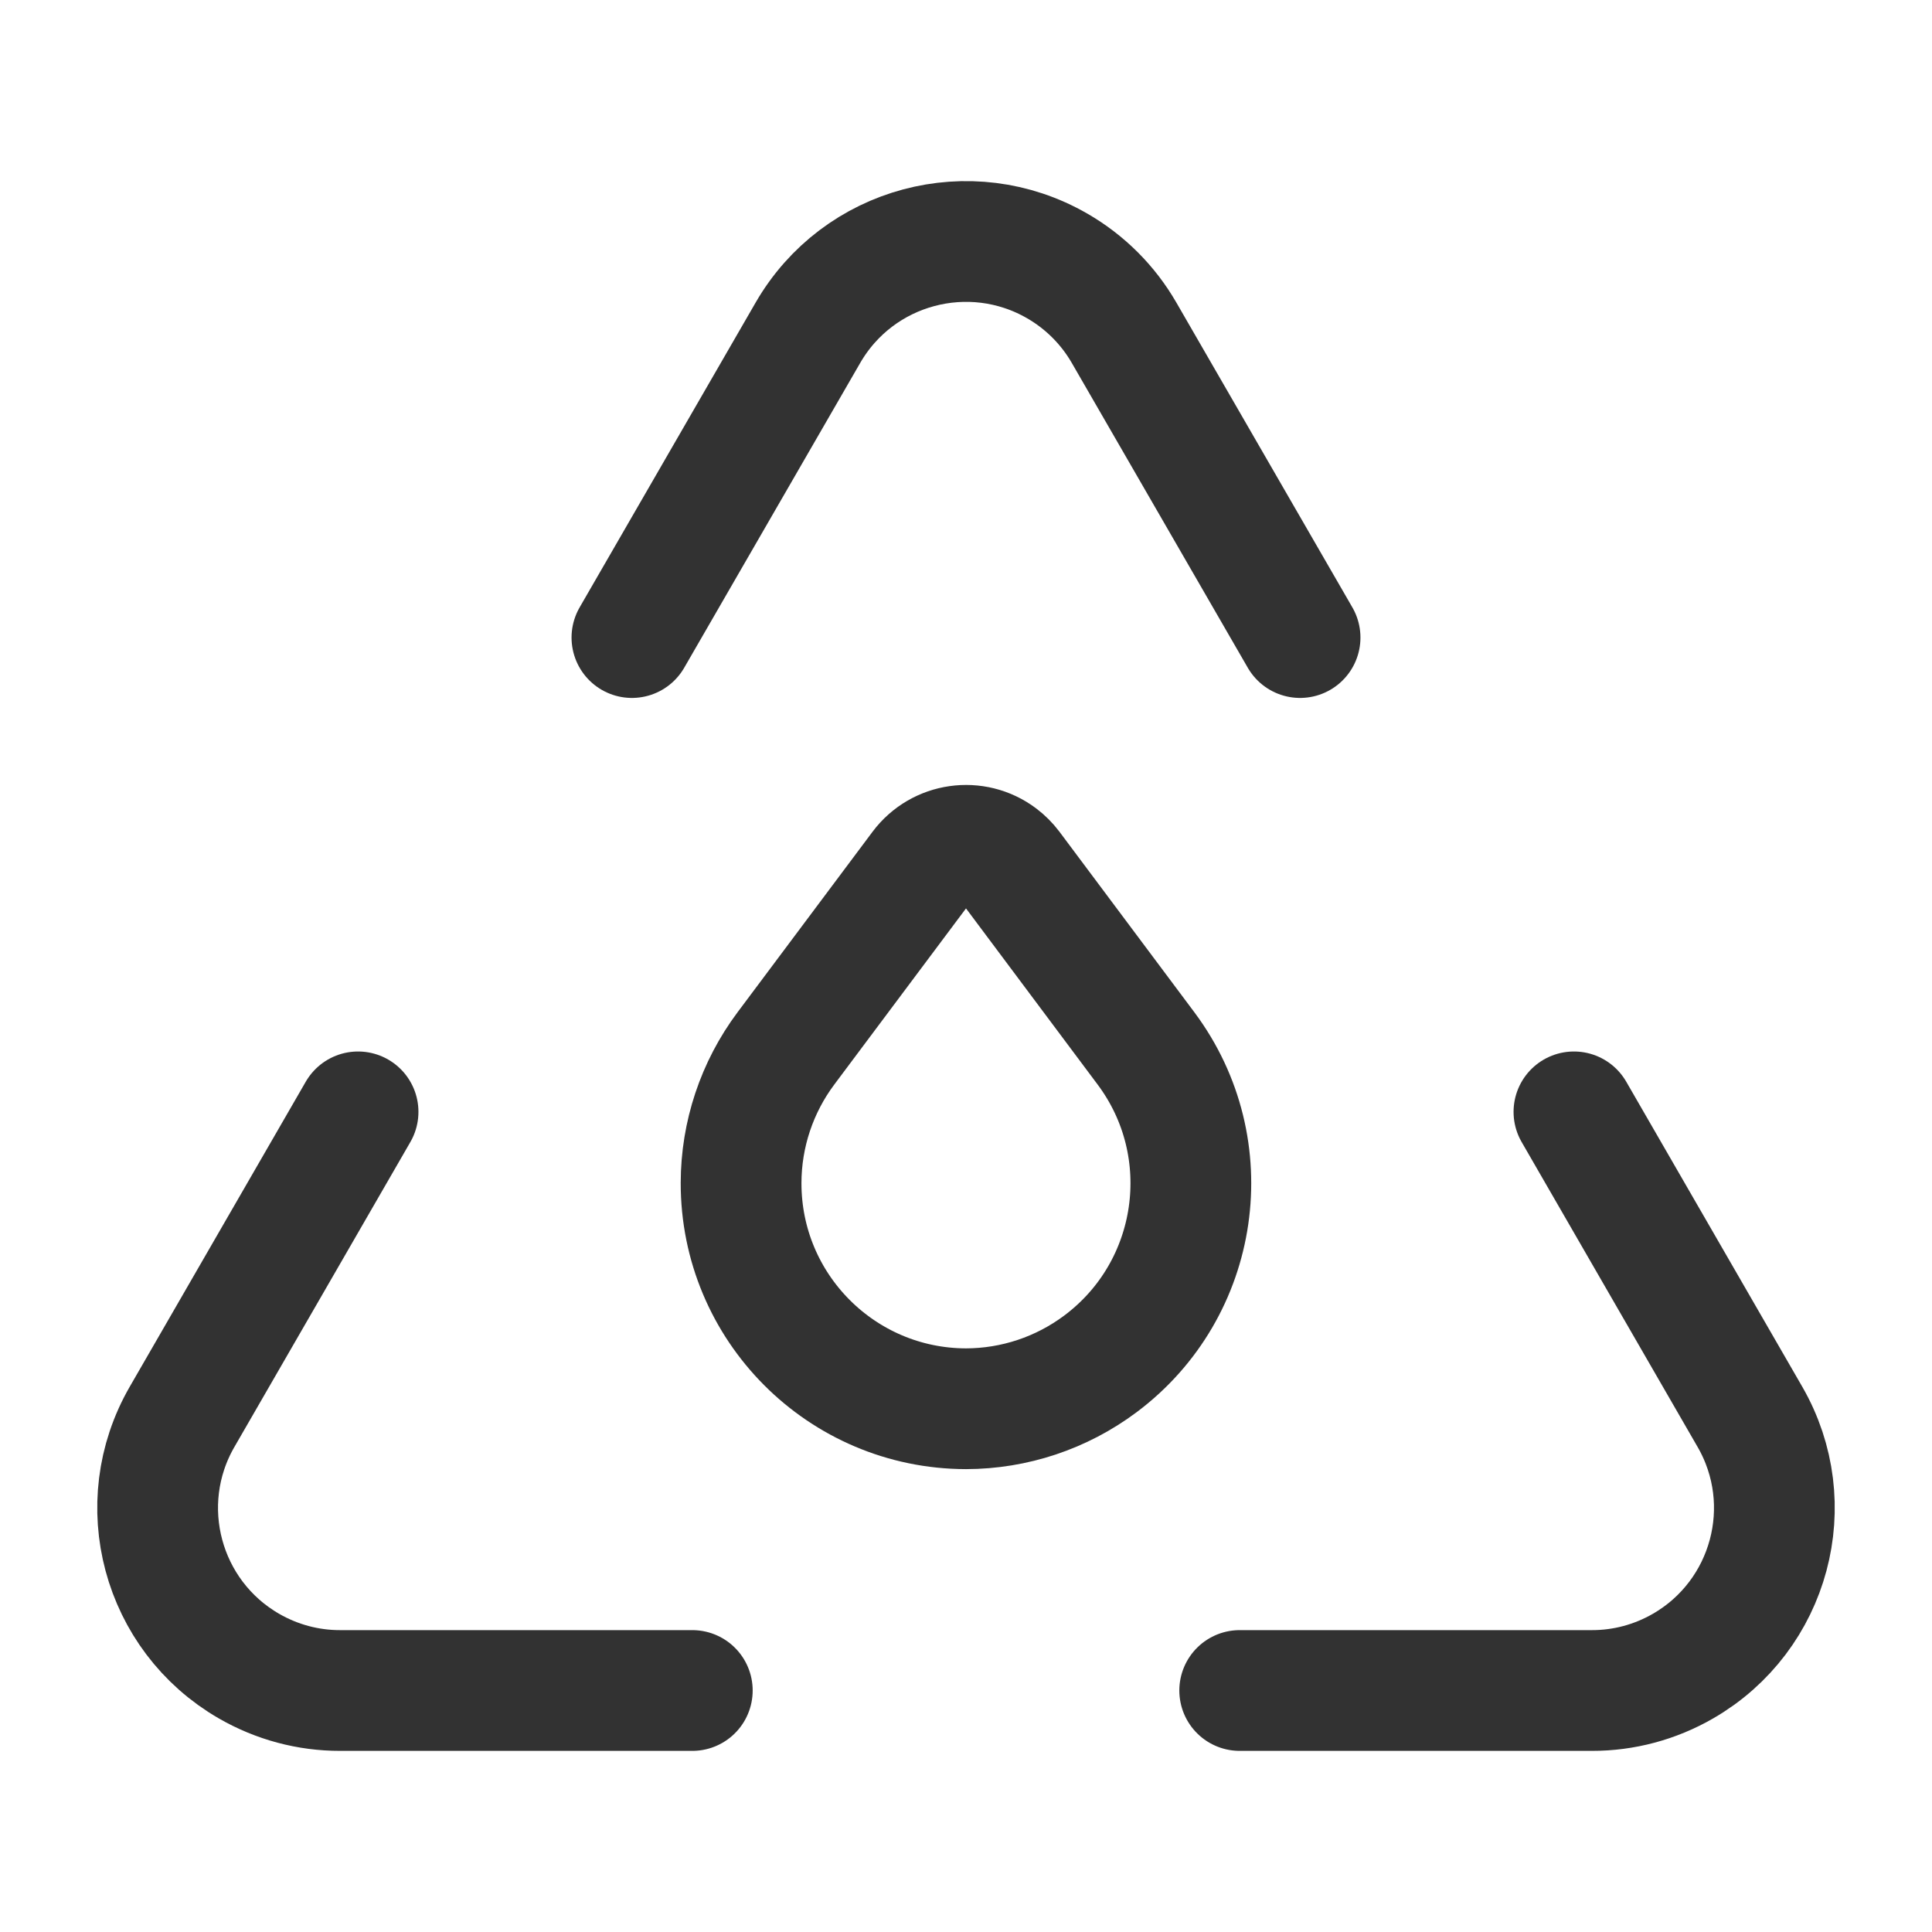 <?xml version="1.0" encoding="UTF-8"?><svg version="1.1" viewBox="0 0 24 24" xmlns="http://www.w3.org/2000/svg" xmlns:xlink="http://www.w3.org/1999/xlink"><g fill="none"><path d="M0 0h24v24h-24Z"></path><path stroke="#323232" stroke-linecap="round" stroke-linejoin="round" stroke-width="1.5" d="M19.552 13.812l2.186 3.788 4.51387e-08 7.82285e-08c.626 1.084.254 2.471-.831 3.097 -.345.199-.736.304-1.133.303h-4.374"></path><path stroke="#323232" stroke-linecap="round" stroke-linejoin="round" stroke-width="1.5" d="M4.448 13.812l-2.186 3.788 5.84075e-08-1.01224e-07c-.626 1.084-.254 2.471.831 3.097 .345.199.736.304 1.133.303h4.374"></path><path stroke="#323232" stroke-linecap="round" stroke-linejoin="round" stroke-width="1.5" d="M7.85 7.92l2.186-3.786 -8.97772e-08 1.55453e-07c.626-1.085 2.014-1.456 3.098-.83 .345.199.631.485.83.83l2.186 3.786"></path><path stroke="#323232" stroke-linecap="round" stroke-linejoin="round" stroke-width="1.5" d="M12.56 10.781l1.677 2.244 -2.09084e-08-2.80076e-08c.925 1.239.67 2.994-.569 3.919 -.482.36-1.067.555-1.668.556v0l9.26112e-09 1.8975e-11c-1.546-.003-2.797-1.259-2.794-2.806 .001-.602.196-1.187.556-1.669l1.678-2.244 -1.40759e-08 1.87678e-08c.232-.309.671-.372.98-.14 .053.04.1.087.14.14Z"></path></g></svg>